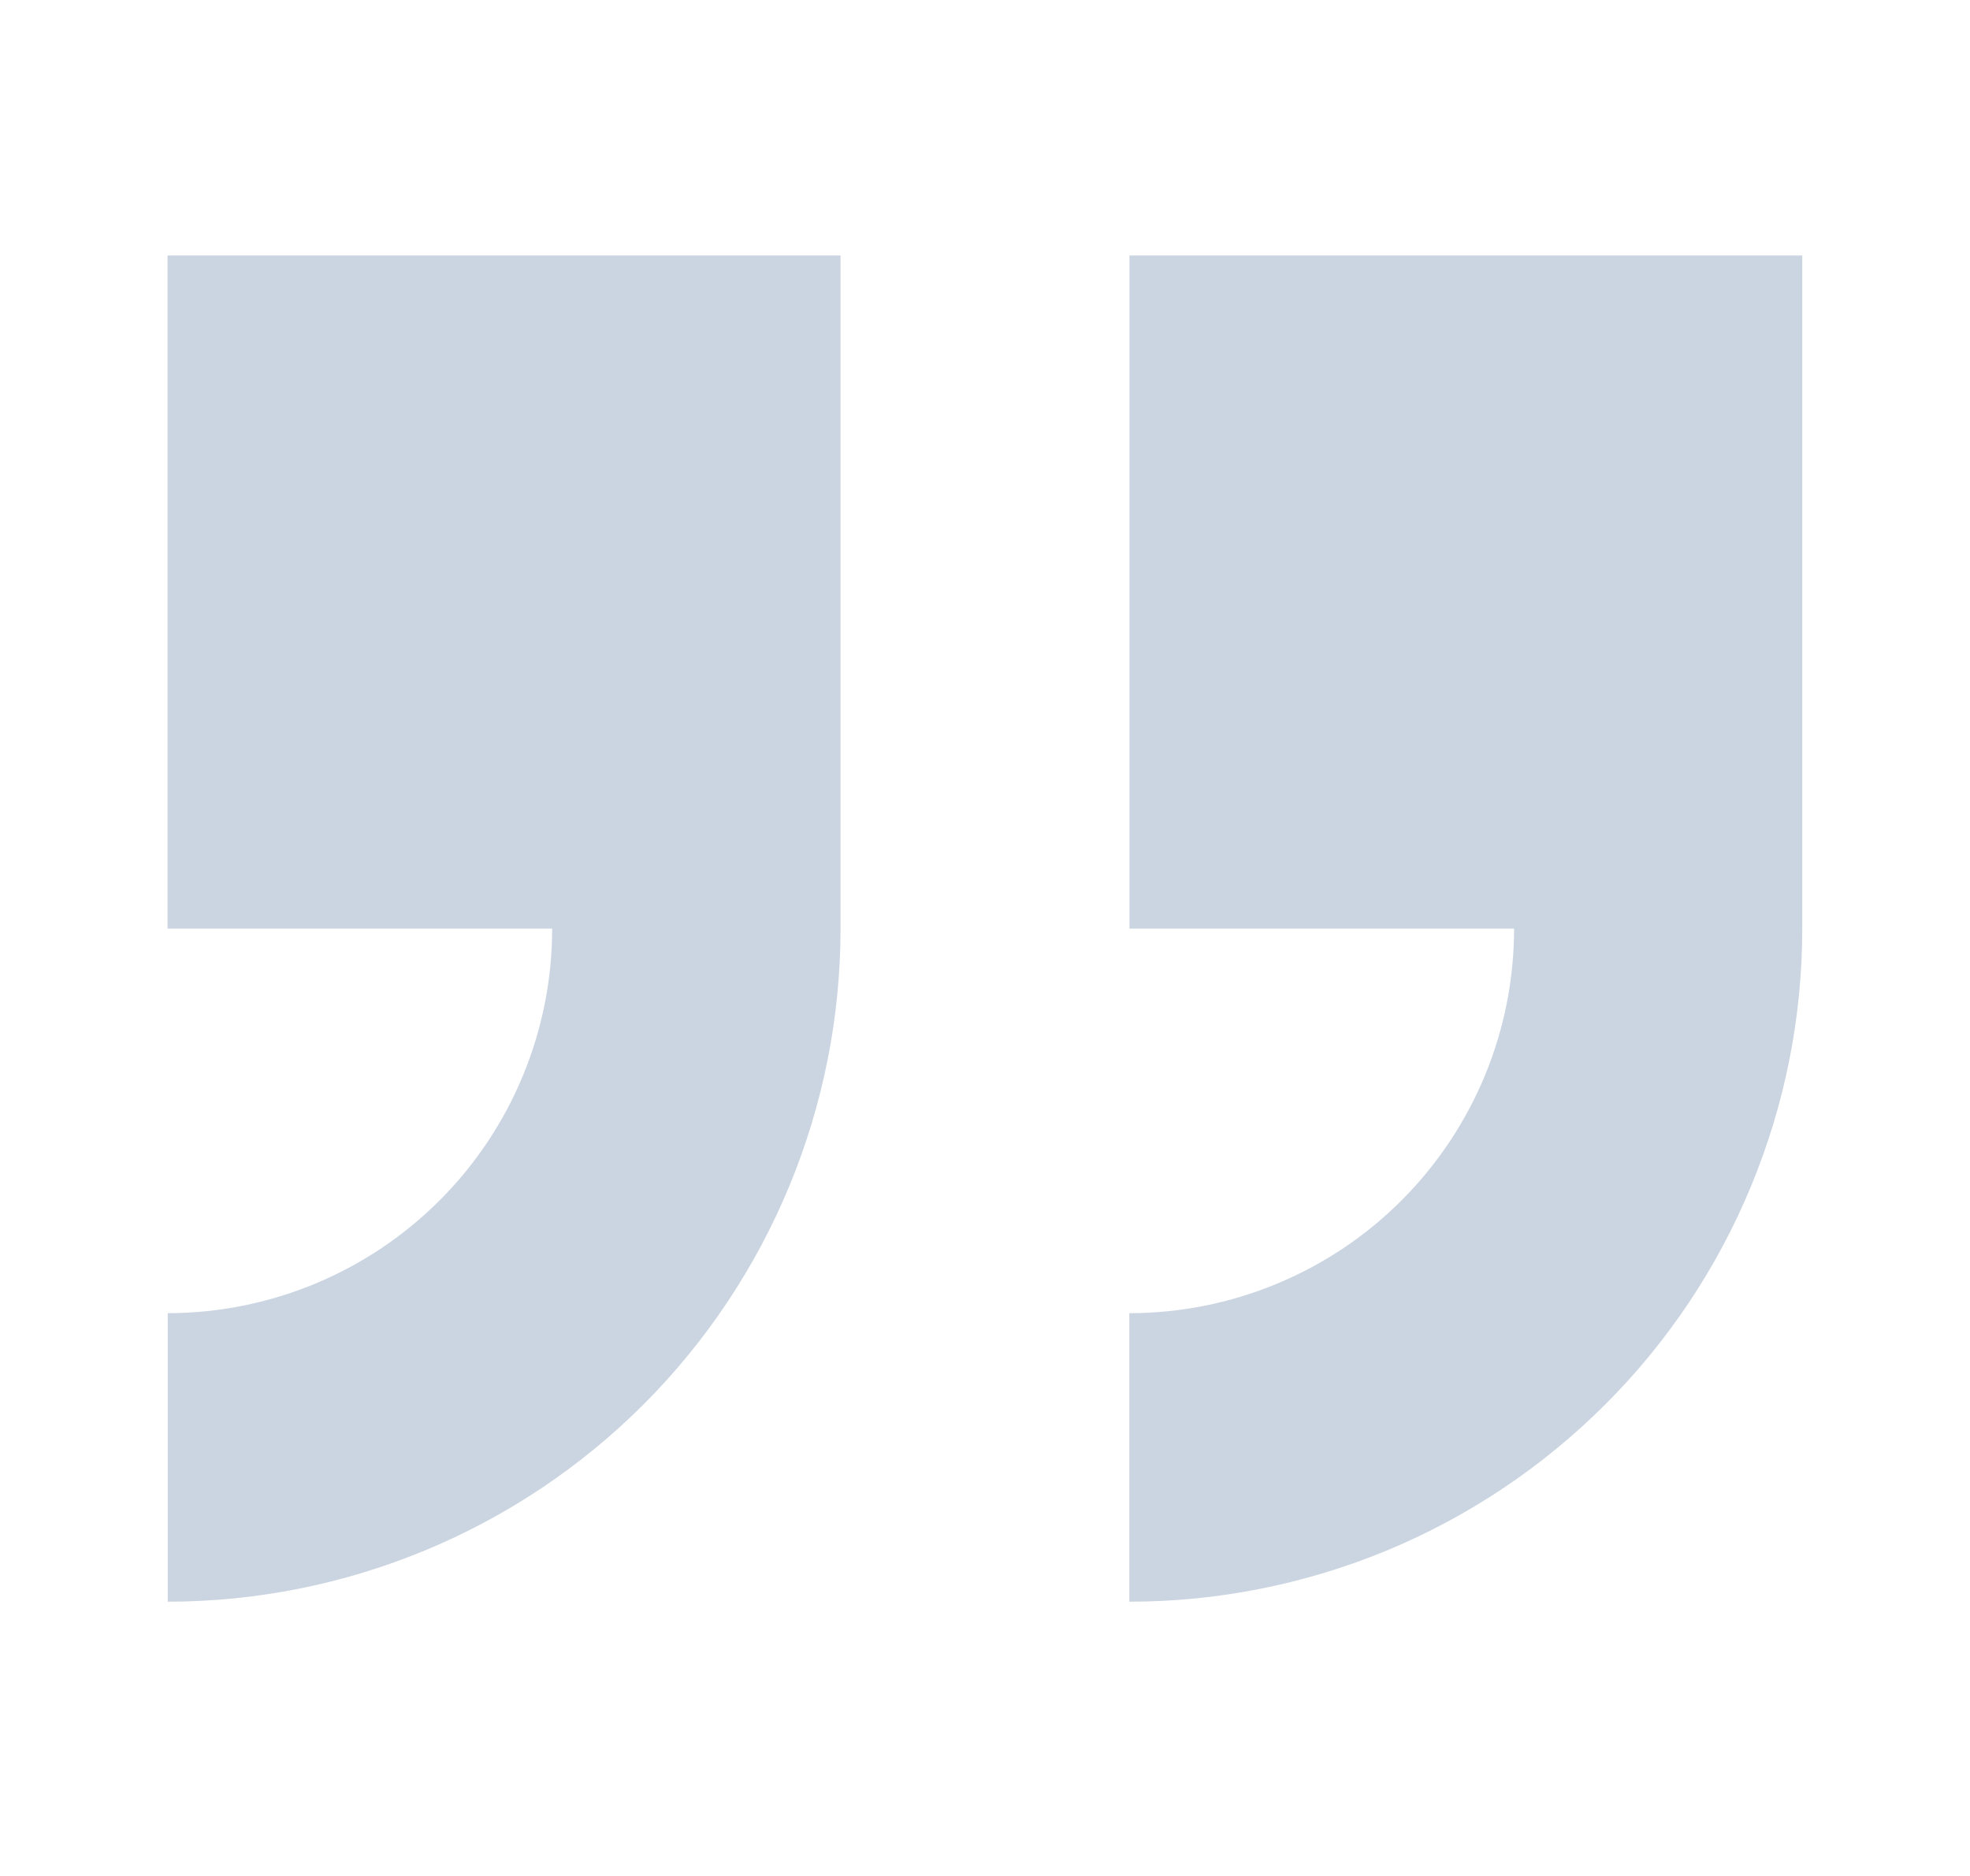 <svg width="21" height="20" viewBox="0 0 21 20" fill="none" xmlns="http://www.w3.org/2000/svg">
<path fill-rule="evenodd" clip-rule="evenodd" d="M19.212 9.9V2.724H12.04V9.9H16.14C16.14 10.438 16.034 10.972 15.828 11.469C15.621 11.967 15.319 12.419 14.938 12.8C14.557 13.181 14.105 13.482 13.607 13.688C13.11 13.894 12.576 14 12.038 14V17.076C12.98 17.076 13.913 16.89 14.784 16.53C15.654 16.169 16.445 15.64 17.111 14.974C17.778 14.308 18.306 13.517 18.666 12.646C19.027 11.775 19.212 10.842 19.212 9.9ZM1.788 14V17.076C3.69 17.075 5.515 16.318 6.86 14.973C8.204 13.627 8.96 11.802 8.96 9.9V2.724H1.786V9.9H5.886C5.886 10.987 5.454 12.03 4.686 12.798C3.917 13.567 2.875 13.999 1.788 14Z" fill="#CBD5E1"/>
</svg>
